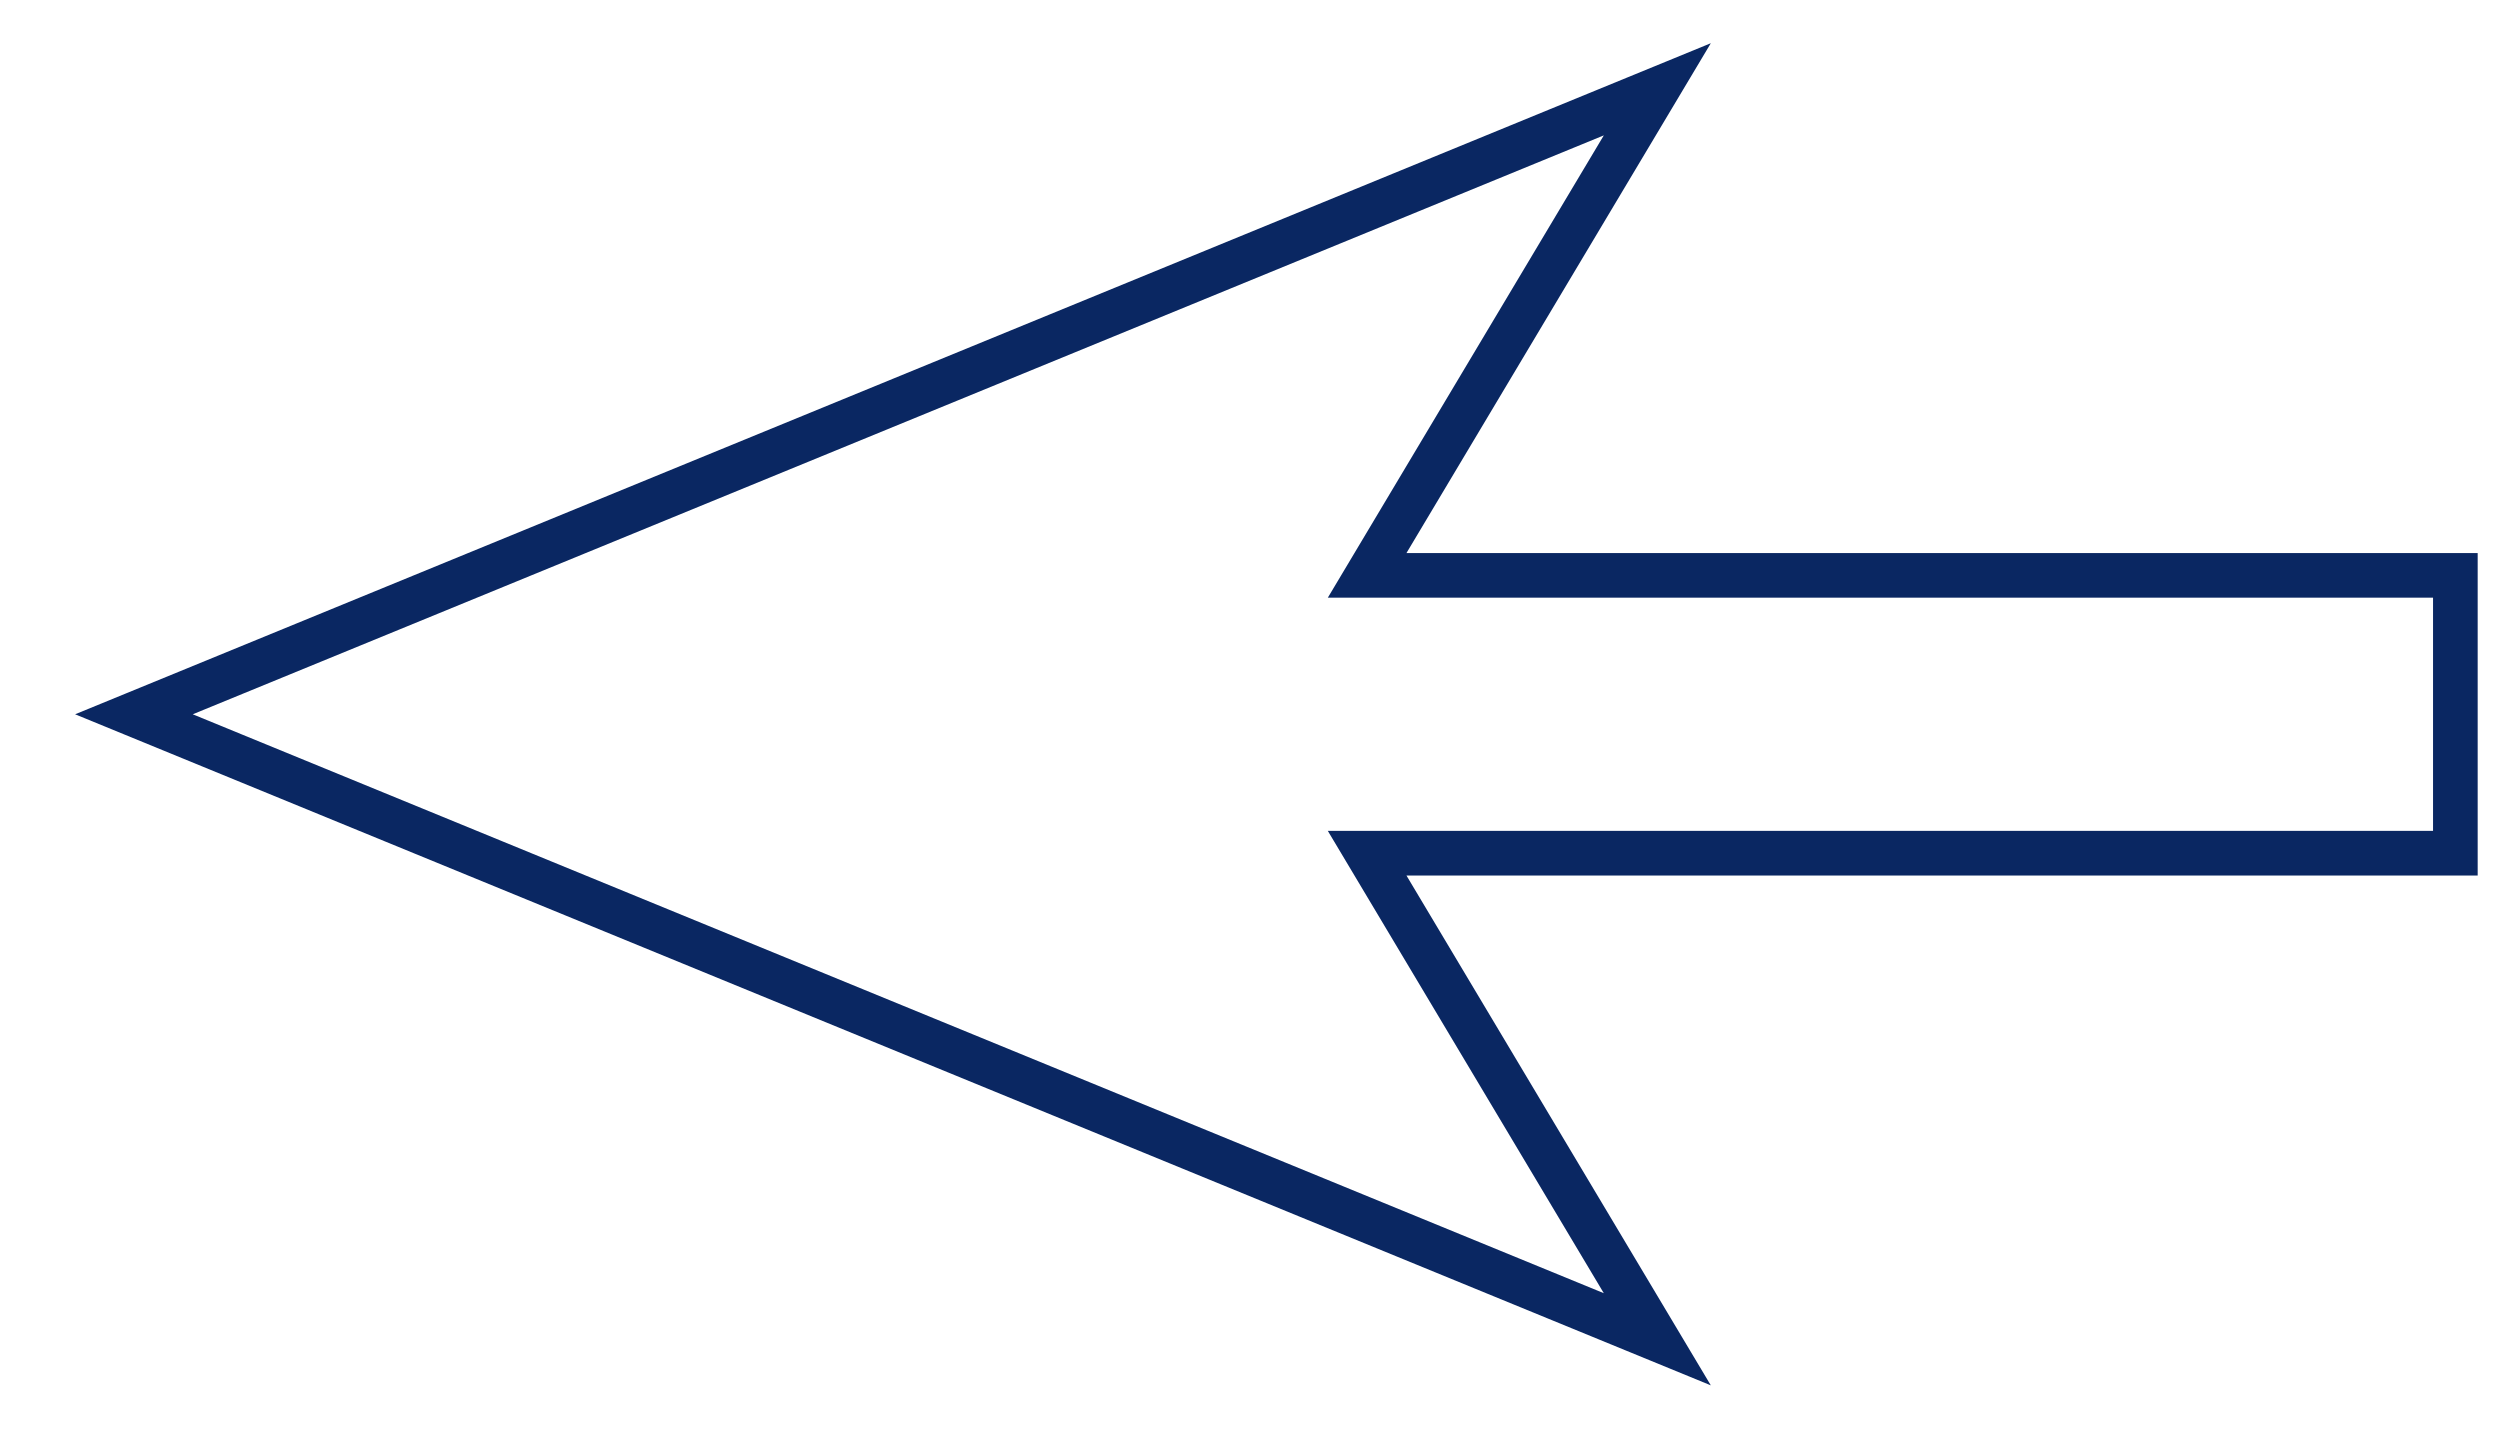 <svg width="28" height="16" viewBox="0 0 28 16" fill="none" xmlns="http://www.w3.org/2000/svg">
<path d="M15.312 6.444H27.5V9.556H15.312L18.562 15L1.5 8L18.562 1L15.312 6.444Z" stroke="#0A2762" stroke-width="0.5"/>
</svg>
